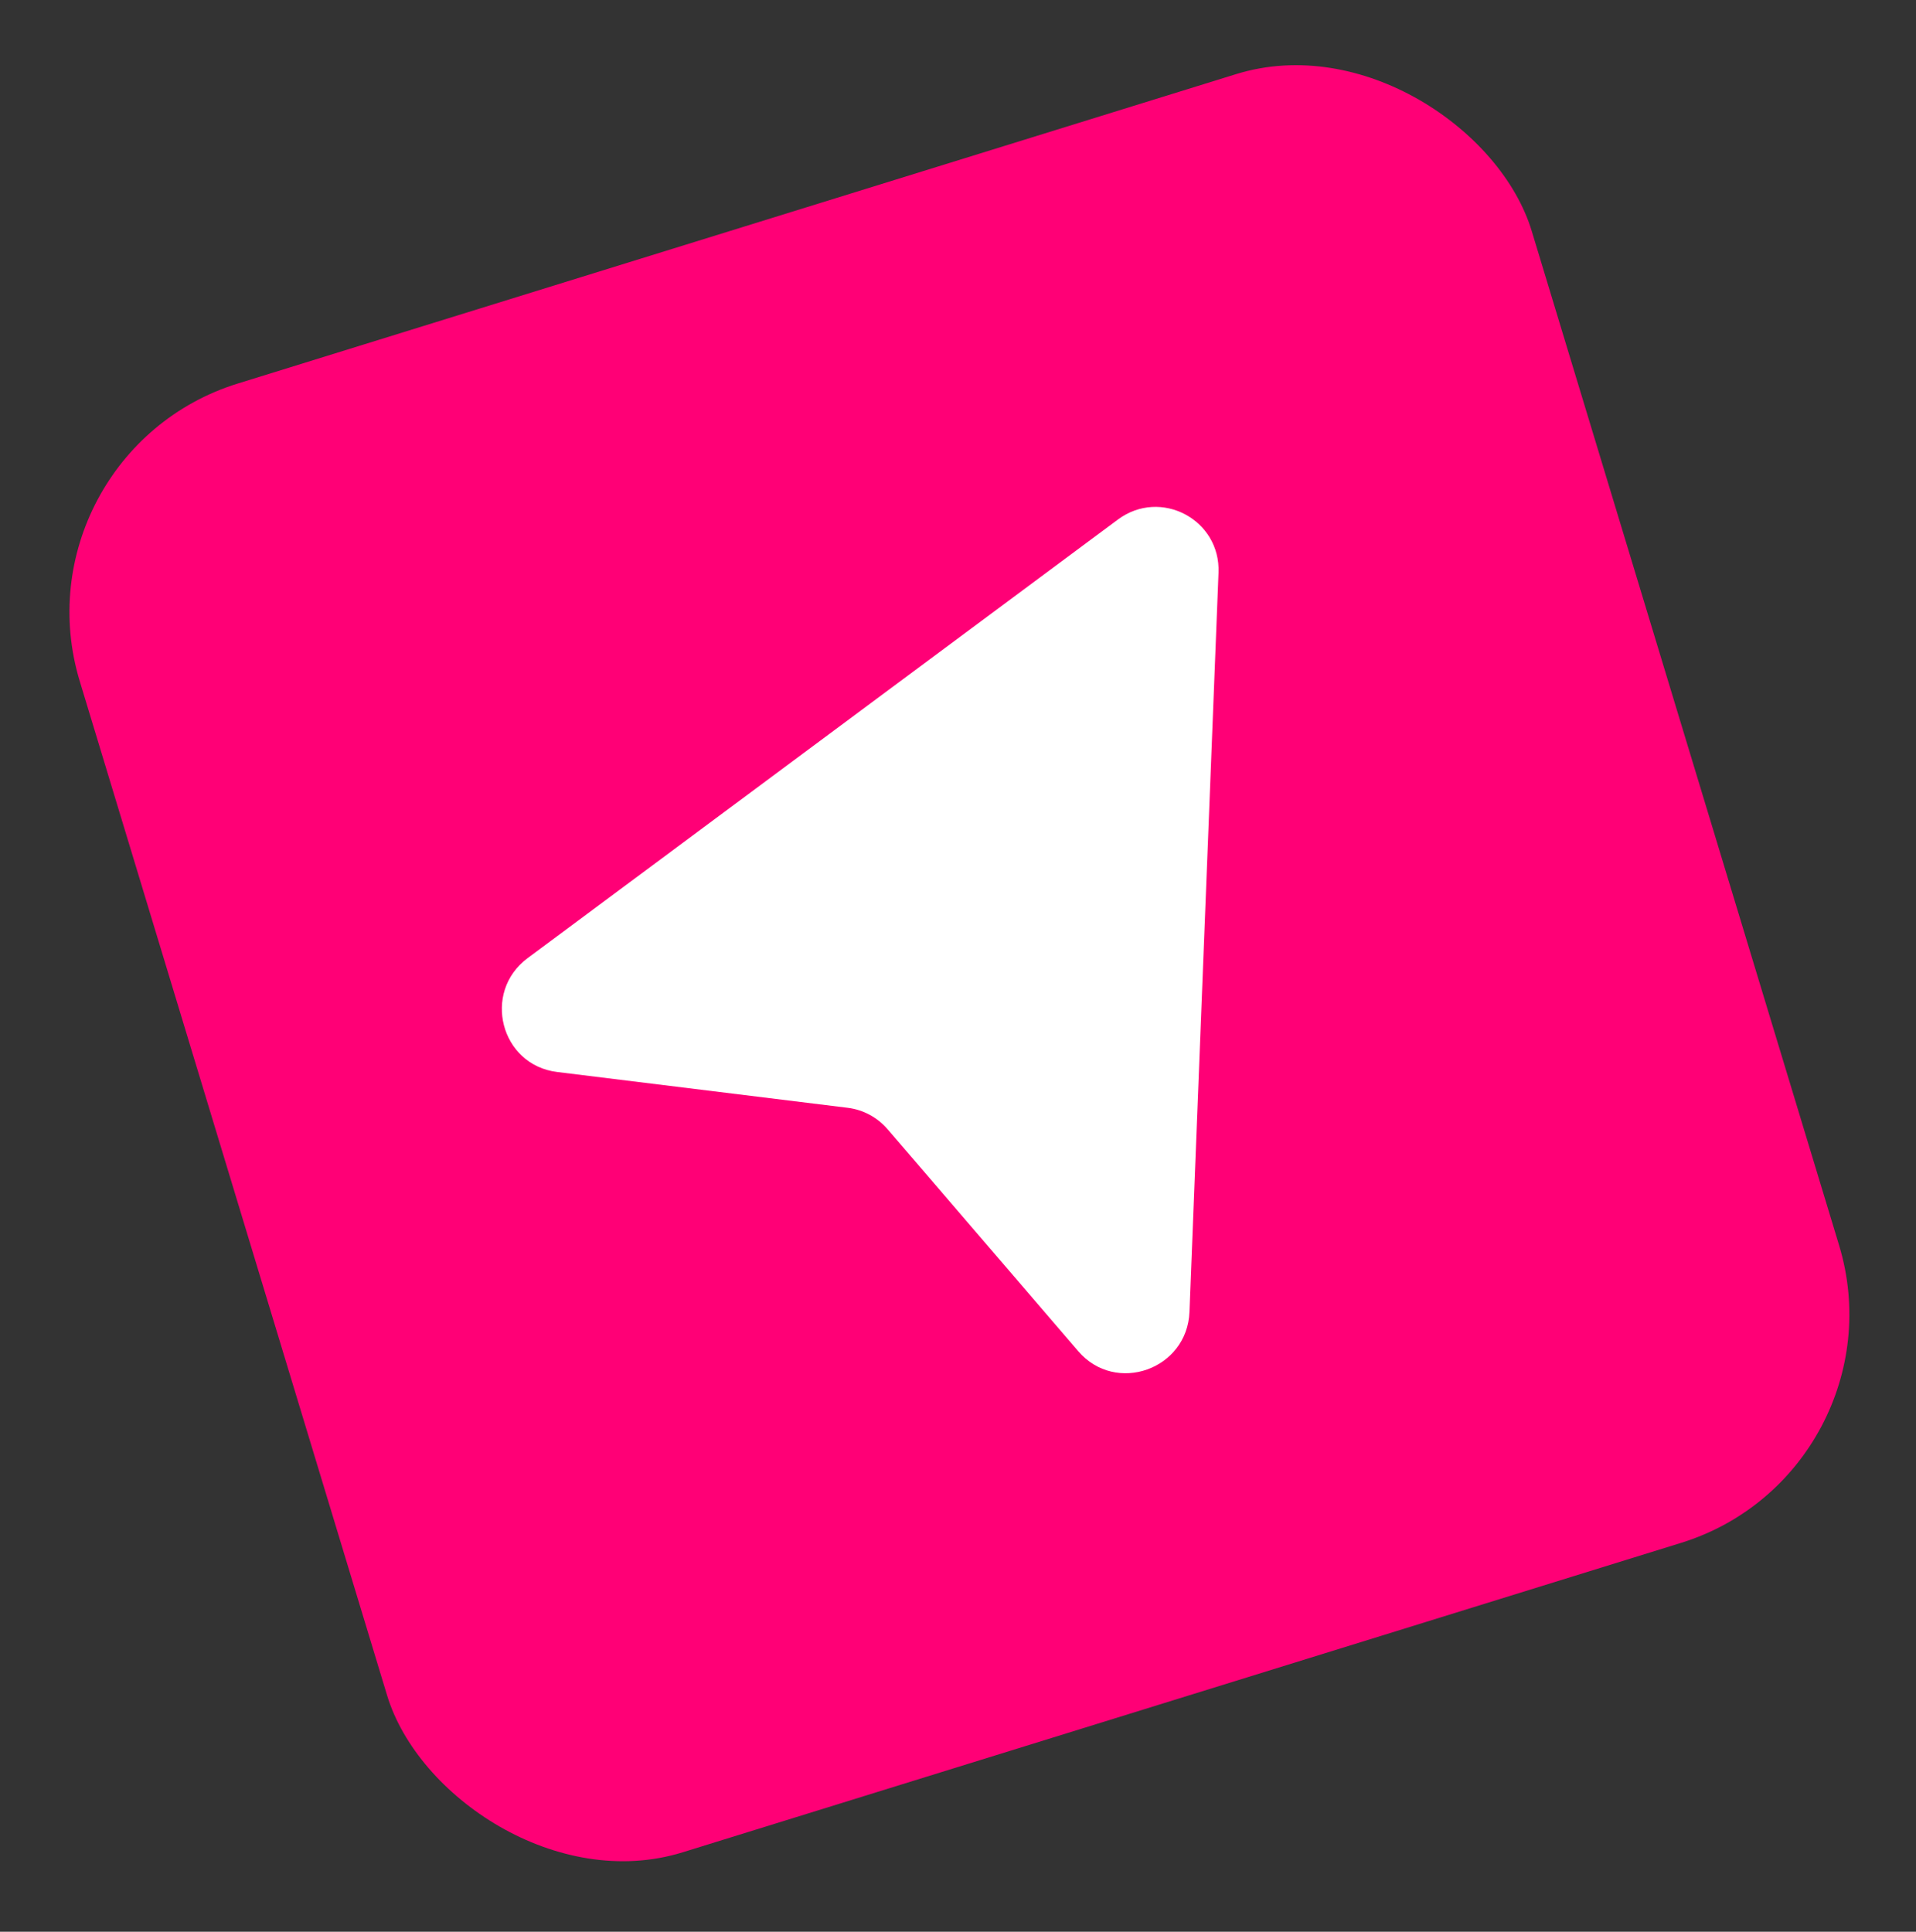 <svg width="121" height="122" viewBox="0 0 121 122" fill="none" xmlns="http://www.w3.org/2000/svg">
<rect x="0" y="0" width="121" height="122" fill="#333333" stroke="none"/>
<rect width="96.019" height="96.925" rx="15" transform="matrix(0.955 -0.296 0.29 0.957 0.686 28.664)" fill="#FF0076"/>
<path d="M70.597 32.812C73.293 30.809 77.084 32.809 76.952 36.165L75.118 82.852C74.975 86.491 70.461 88.091 68.098 85.34L56.053 71.315C55.409 70.566 54.51 70.084 53.53 69.963L35.183 67.702C31.608 67.261 30.421 62.666 33.325 60.508L70.597 32.812Z" fill="white"/>
</svg>
